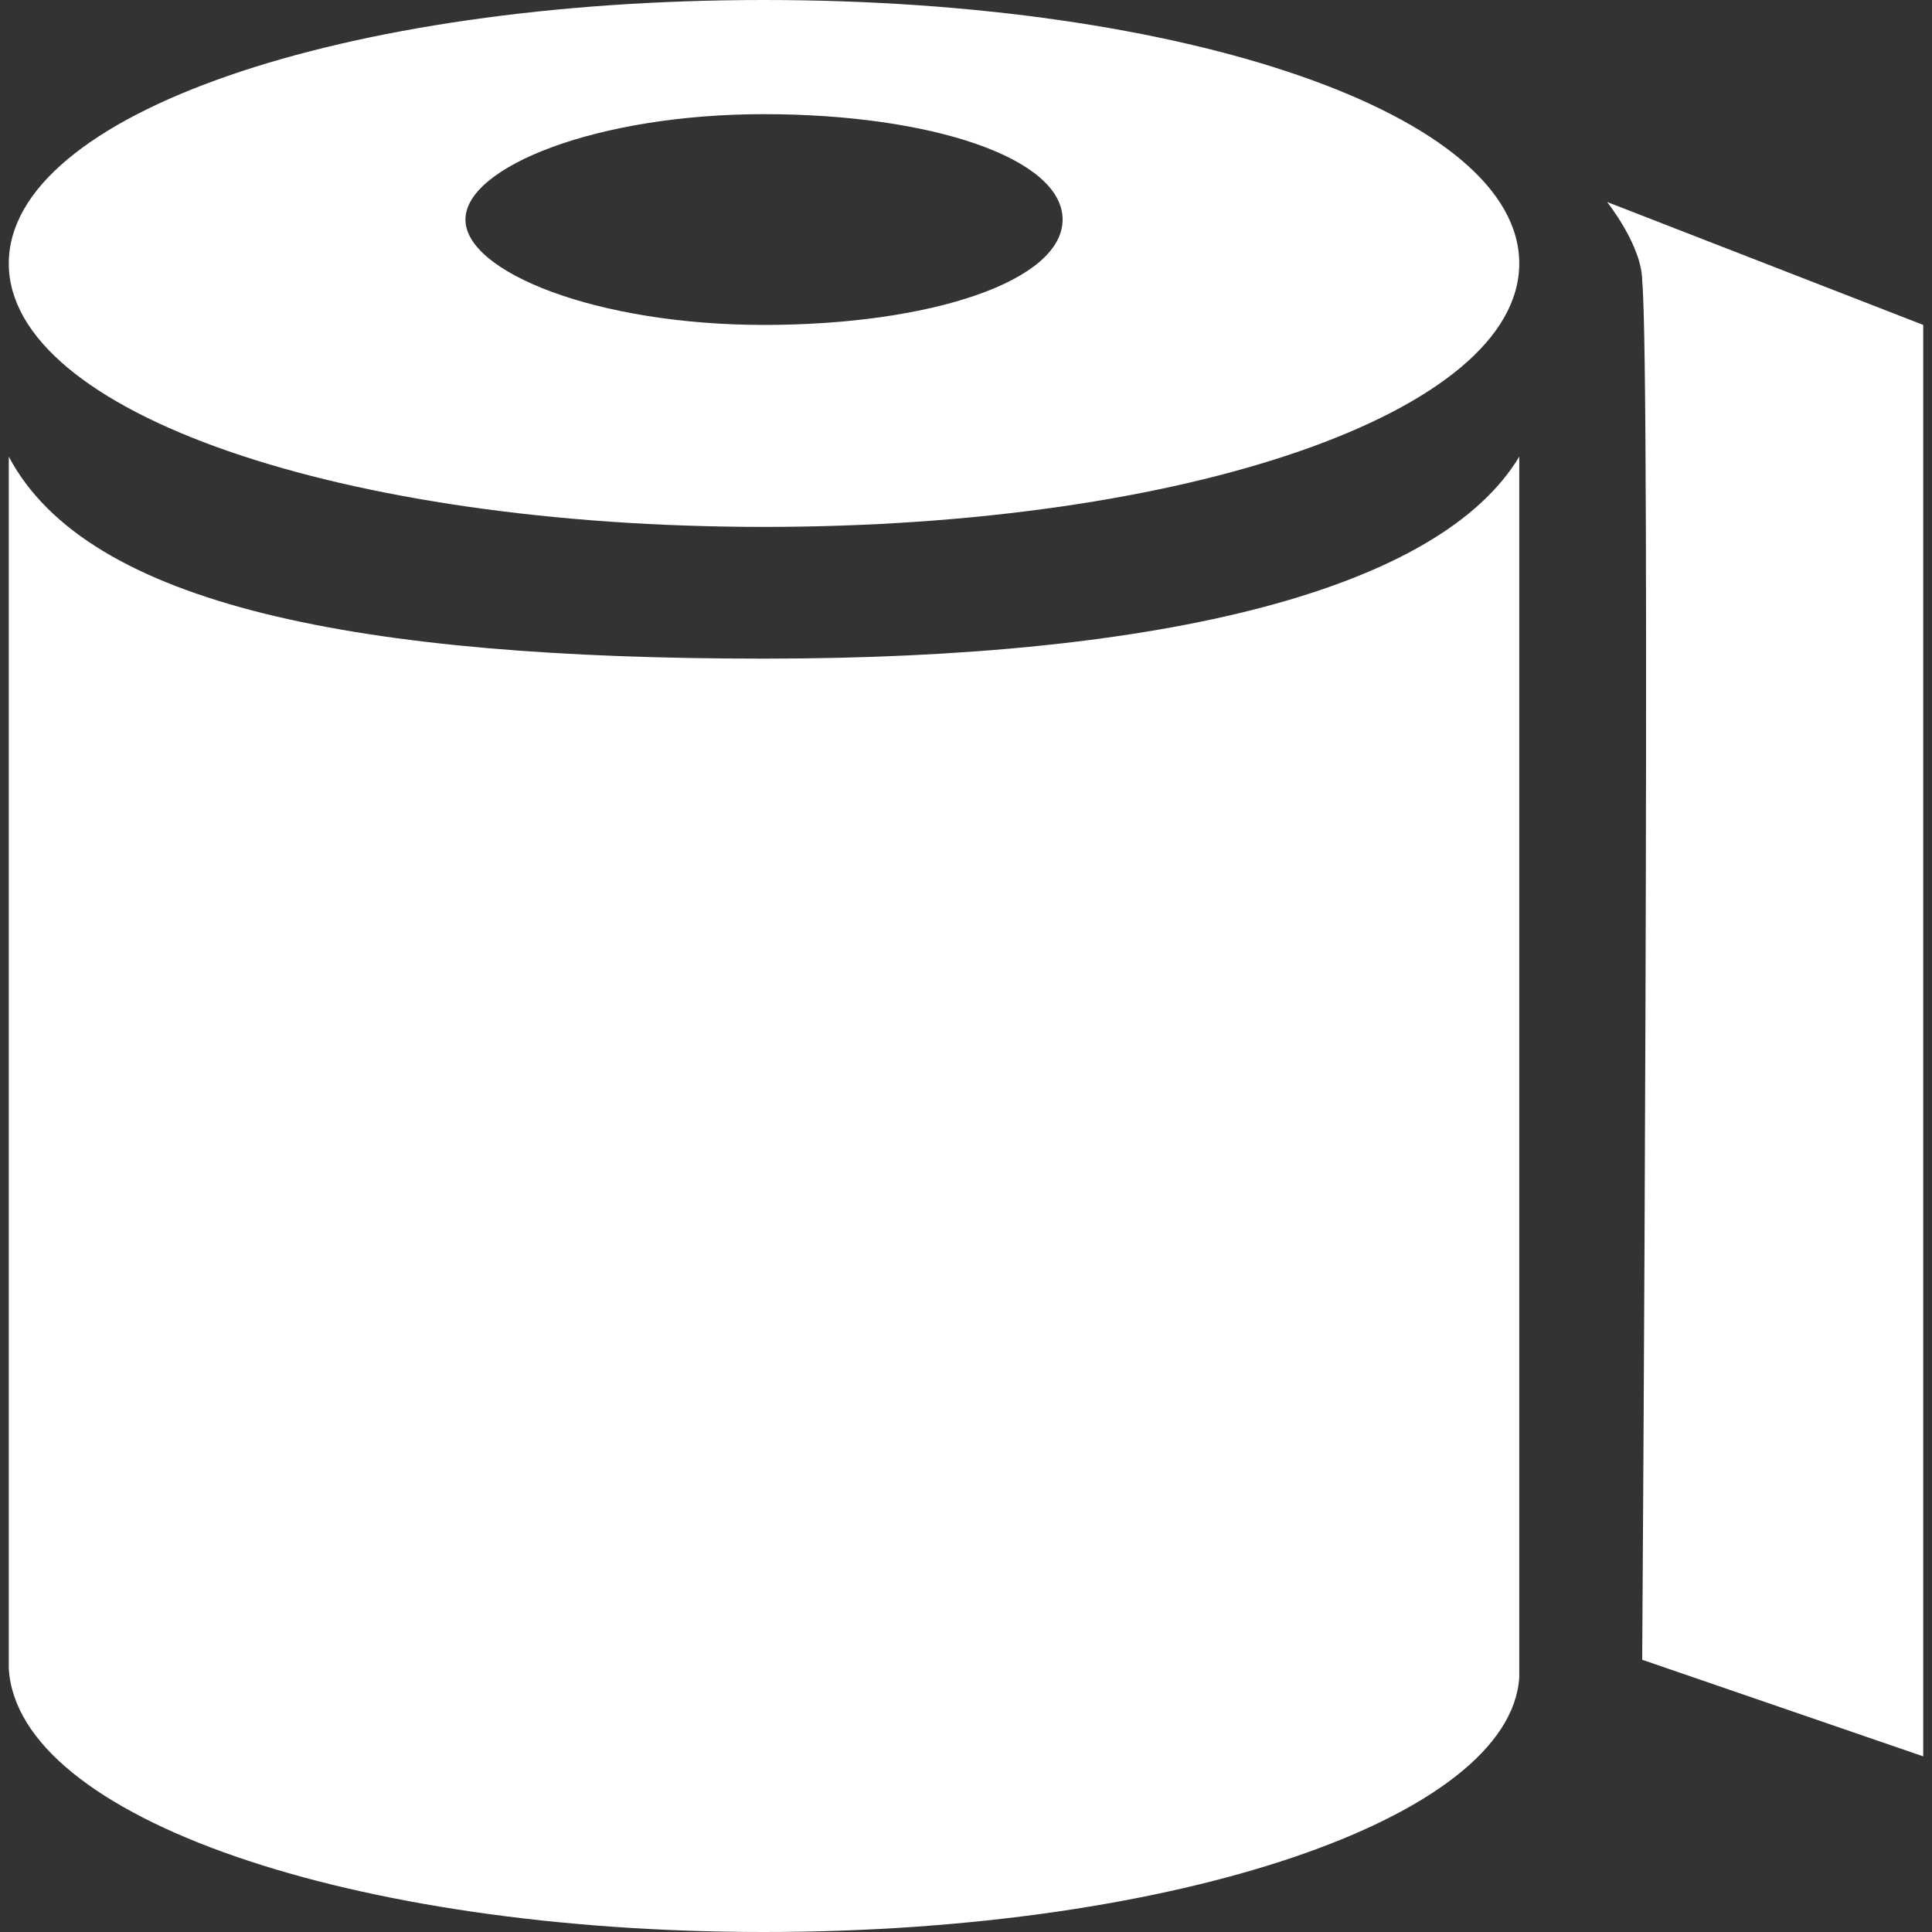 <?xml version="1.0" encoding="utf-8"?>
<!-- Generator: Adobe Illustrator 22.0.1, SVG Export Plug-In . SVG Version: 6.00 Build 0)  -->
<svg version="1.1" id="Layer_1" xmlns="http://www.w3.org/2000/svg" xmlns:xlink="http://www.w3.org/1999/xlink" x="0px" y="0px"
	 width="22px" height="22px" viewBox="0 0 22 22" enable-background="new 0 0 22 22" xml:space="preserve">
<rect x="0" y="0" width="22" height="22" fill="#333333" stroke="none"/>
<g>
	<path fill="#FFFFFF" d="M0.1,3c0-1.7,3.8-3,8.6-3s8.6,1.3,8.6,3s-3.8,3-8.6,3S0.1,4.7,0.1,3z M8.7,3.7c1.9,0,3.4-0.5,3.4-1.2s-1.5-1.2-3.4-1.2
		S5.3,1.9,5.3,2.5S6.8,3.7,8.7,3.7z"/>
	<path fill="#FFFFFF" d="M17.3,5.2L17.3,5.2c-0.9,1.5-4,2.3-8.6,2.3S1,6.9,0.1,5.2h0v13.8h0C0.2,20.7,4,22,8.7,22c4.7,0,8.5-1.3,8.6-2.9h0V5.2z"/>
	<path fill="#FFFFFF" d="M18.7,18.9l3.2,1.1V3.7l-3.6-1.4c0,0,0.4,0.5,0.4,0.9C18.8,4.2,18.7,18.9,18.7,18.9z"/>
</g>
</svg>
